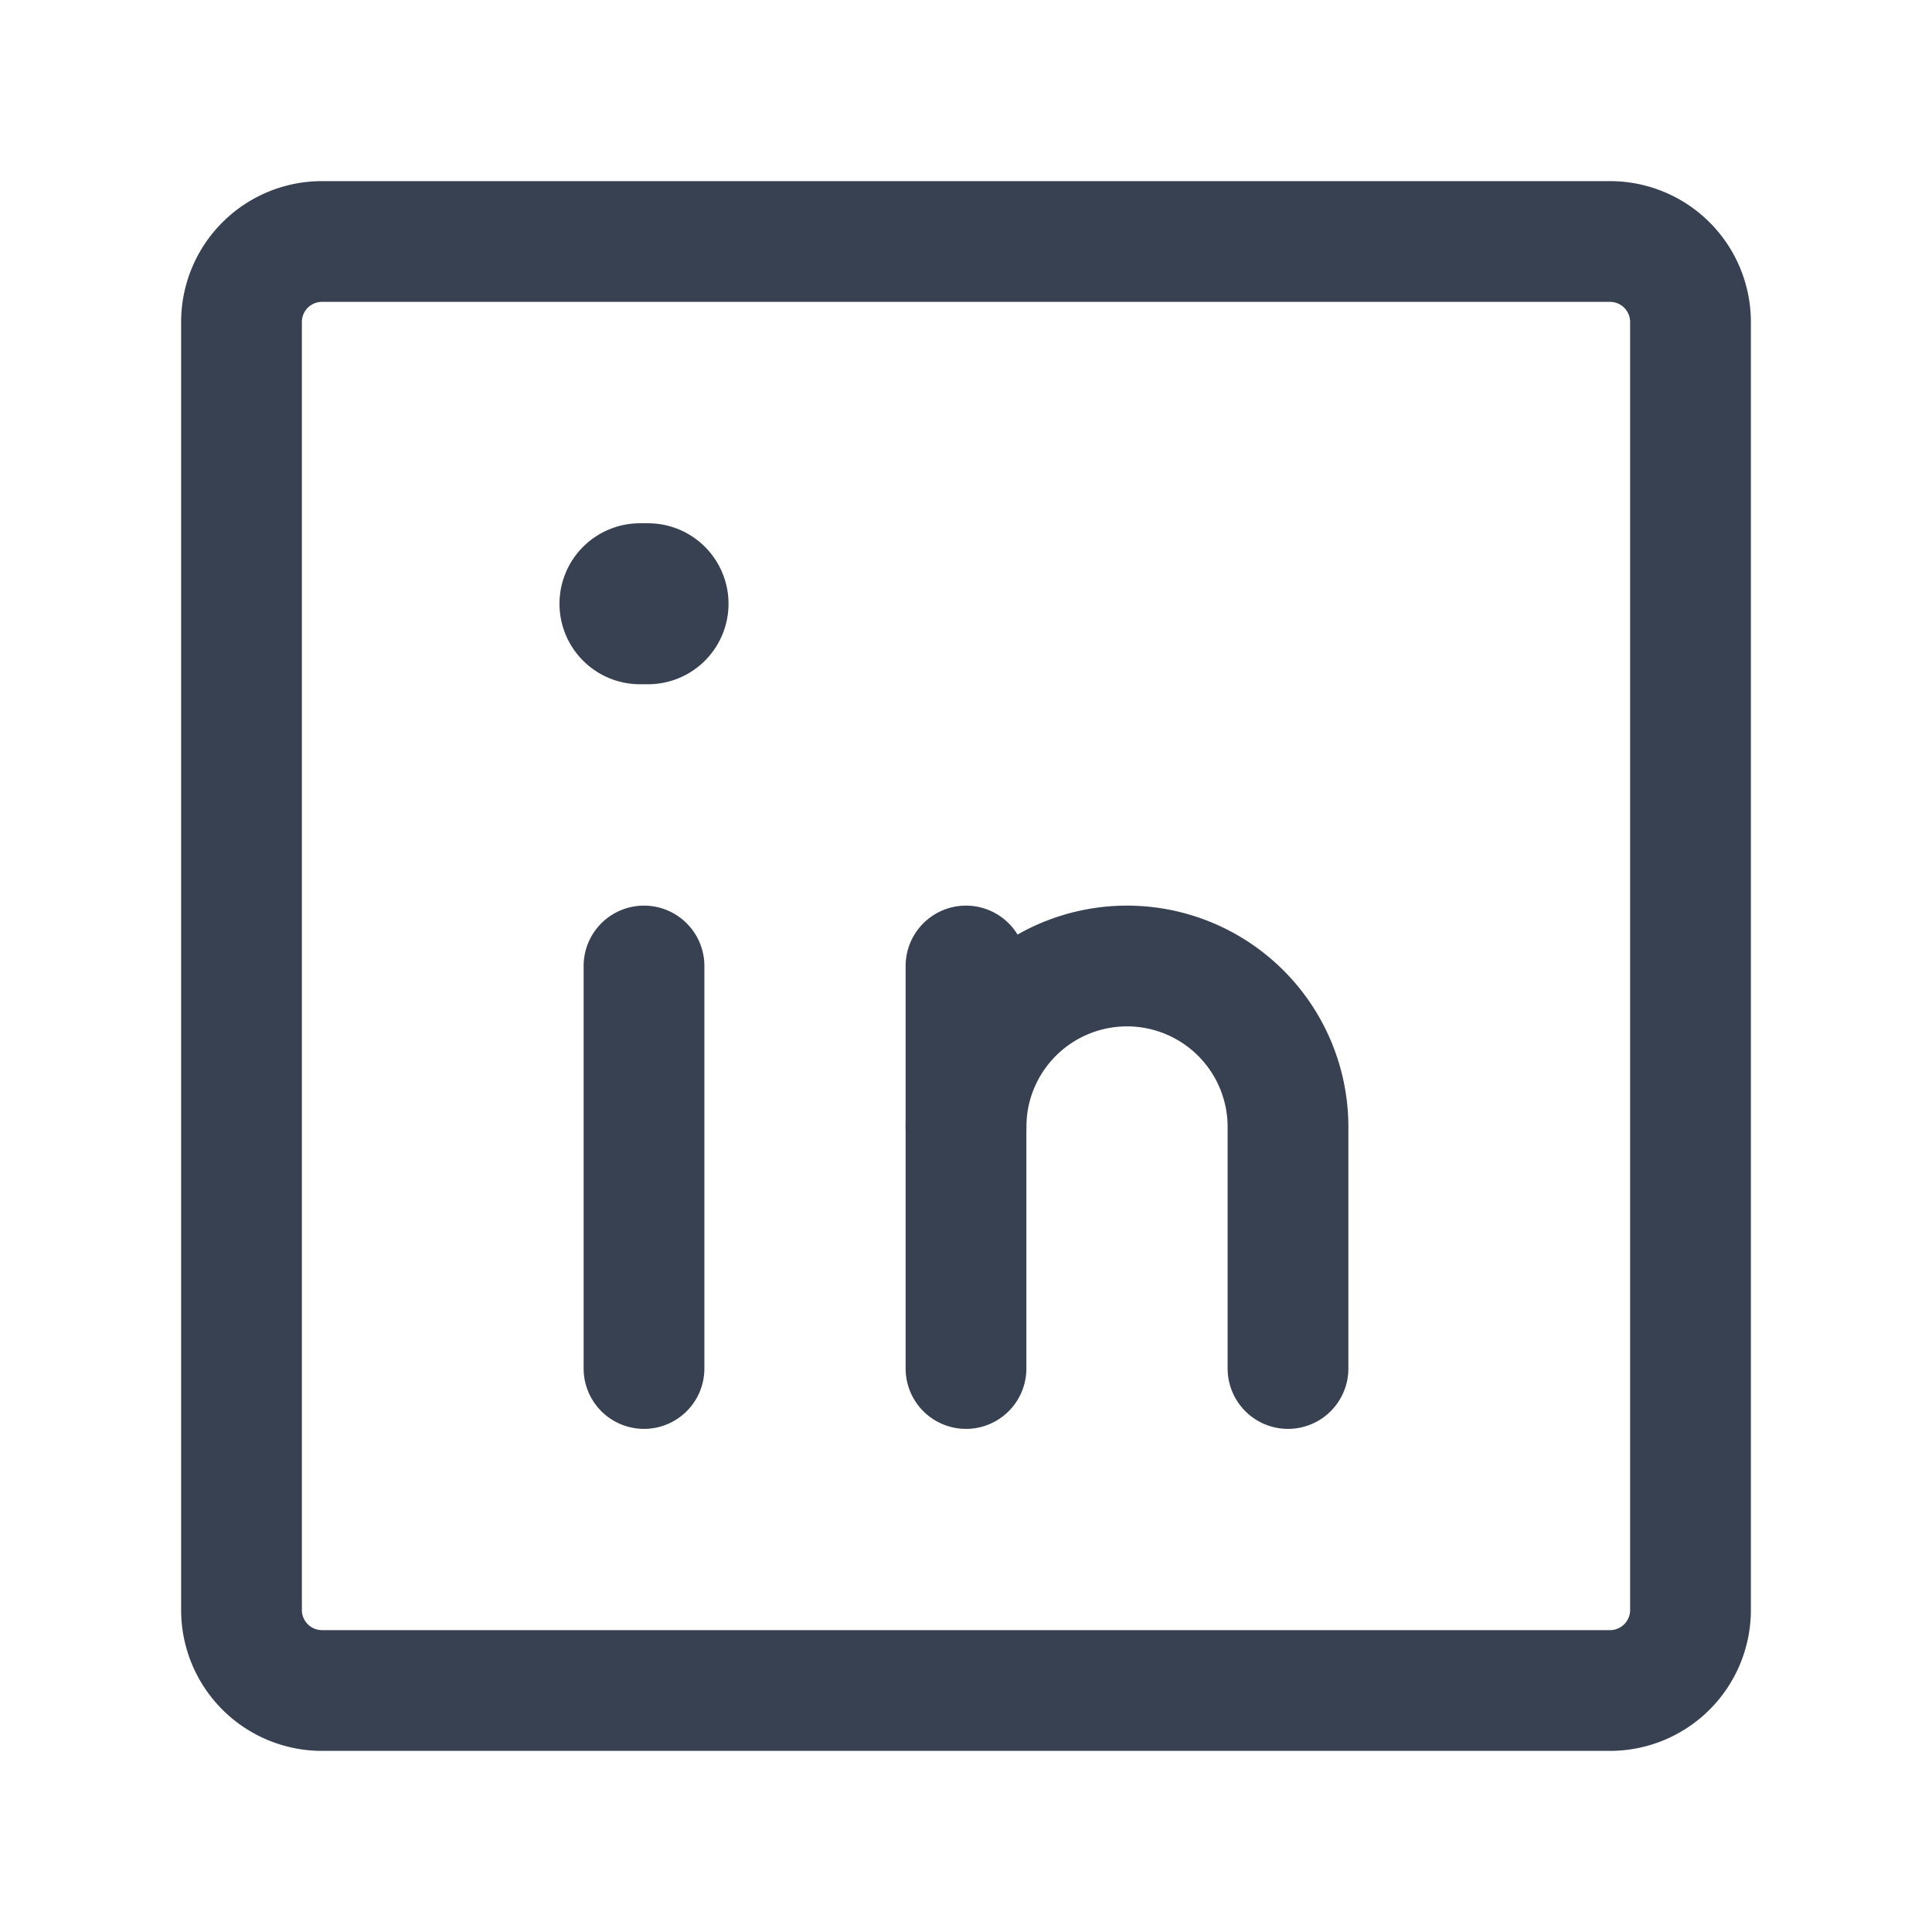 <svg data-icon-name="linkedin" data-style="line" icon_origin_id="14329" viewBox="0 0 24 24" xmlns="http://www.w3.org/2000/svg" id="linkedin" class="icon line" width="48" height="48"><path style="fill: none; stroke: rgb(55, 65, 81); stroke-linecap: round; stroke-linejoin: round; stroke-width: 1.5;" d="M16,17V14a2,2,0,0,0-2-2h0a2,2,0,0,0-2,2v3" id="primary"></path><path style="fill: none; stroke: rgb(55, 65, 81); stroke-linecap: round; stroke-linejoin: round; stroke-width: 1.5;" d="M20,21H4a1,1,0,0,1-1-1V4A1,1,0,0,1,4,3H20a1,1,0,0,1,1,1V20A1,1,0,0,1,20,21ZM8,12v5m4-3V12" data-name="primary" id="primary-2"></path><line style="fill: none; stroke: rgb(55, 65, 81); stroke-linecap: round; stroke-linejoin: round; stroke-width: 2;" y2="7.5" x2="8.05" y1="7.5" x1="7.95" id="primary-upstroke"></line></svg>